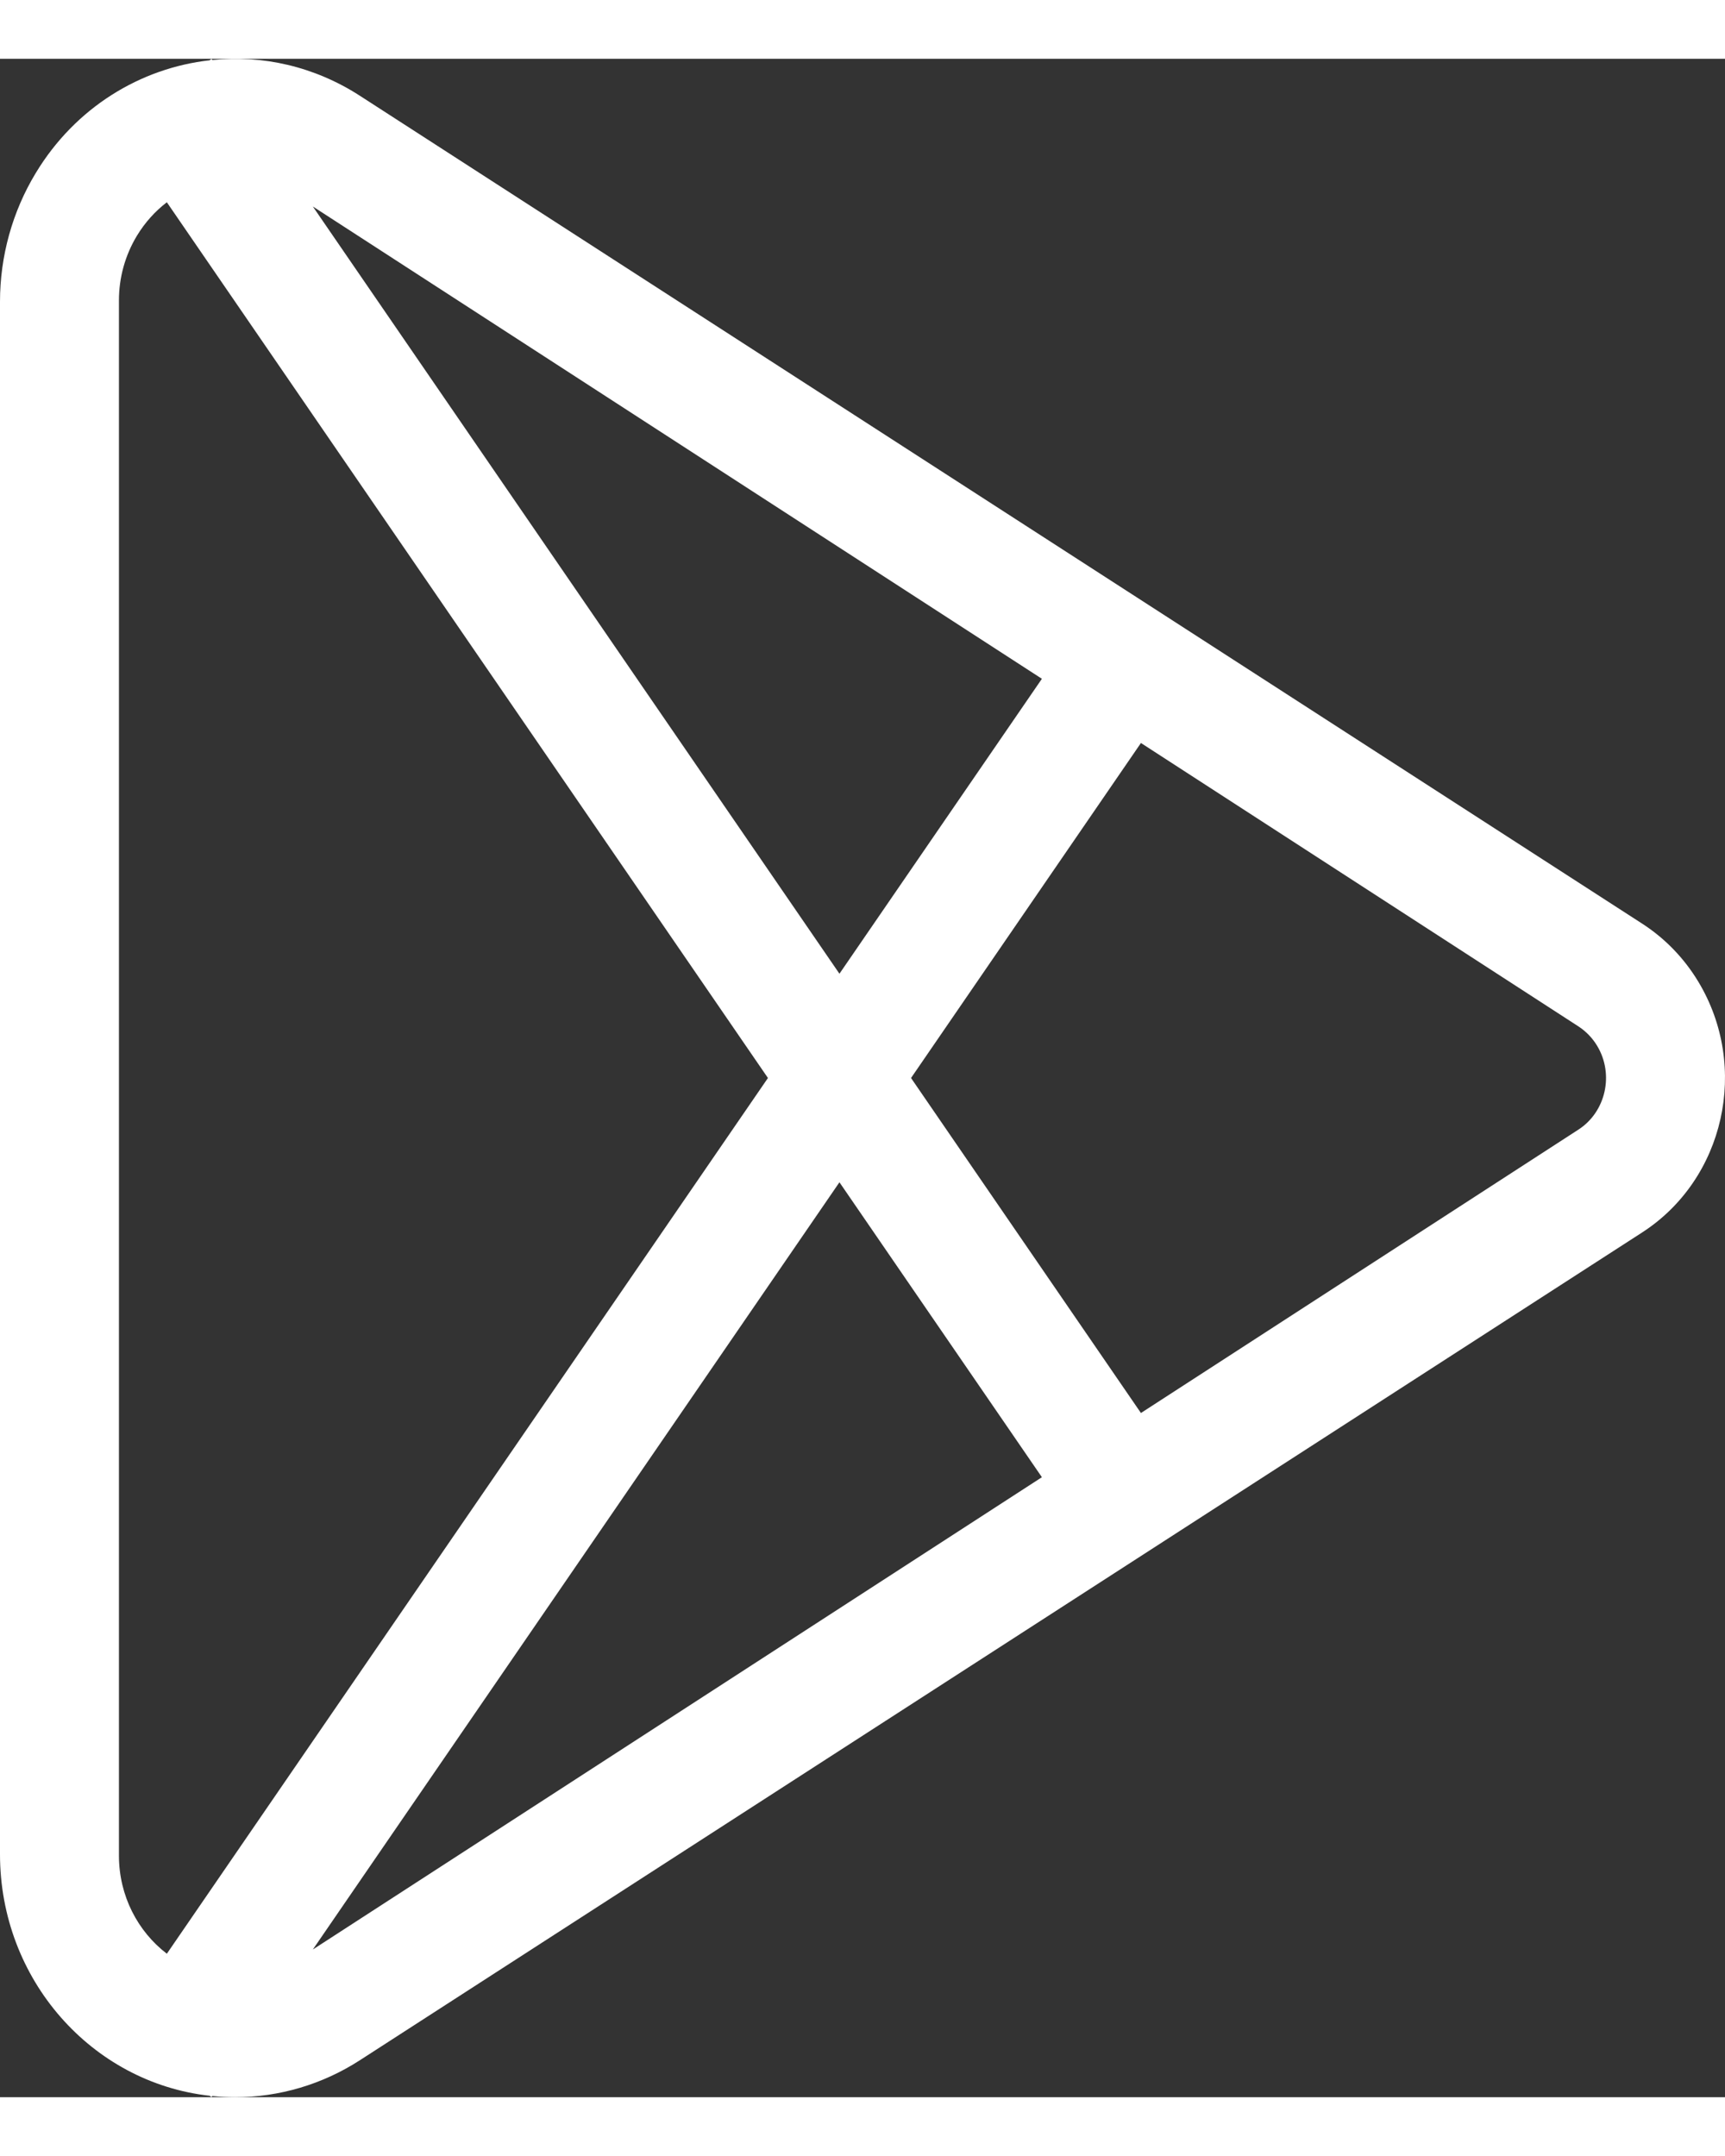 <svg width="20" height="25" viewBox="0 0 22 26" fill="none" xmlns="http://www.w3.org/2000/svg">
<rect x="0" y="0" width="22" height="26" fill="#333333" stroke="none"/>
<path fill-rule="evenodd" clip-rule="evenodd" d="M0.456 1.457C0.158 1.949 0 2.518 0 3.099V22.902C0 24.5 1.171 25.815 2.675 25.982L2.697 26L2.707 25.985C2.803 25.995 2.901 26 2.999 26C3.561 26 4.112 25.837 4.589 25.529L20.942 14.971C21.996 14.291 22.316 12.857 21.658 11.769C21.477 11.469 21.232 11.217 20.942 11.03L4.589 0.471C4.005 0.094 3.344 -0.05 2.708 0.015L2.697 0L2.674 0.019C1.793 0.118 0.962 0.619 0.456 1.457ZM3.99 24.116L13.288 18.092L10.706 14.33L3.99 24.116ZM11.619 13L14.551 17.273L20.131 13.658C20.481 13.431 20.588 12.952 20.369 12.589C20.309 12.489 20.227 12.405 20.131 12.342L14.551 8.727L11.619 13ZM13.288 7.908L10.706 11.67L3.99 1.884L13.288 7.908ZM9.794 13L2.128 24.17C1.758 23.887 1.517 23.432 1.517 22.919V3.081C1.517 2.791 1.596 2.506 1.745 2.259C1.849 2.087 1.98 1.943 2.128 1.83L9.794 13Z" fill="white"/>
</svg>
